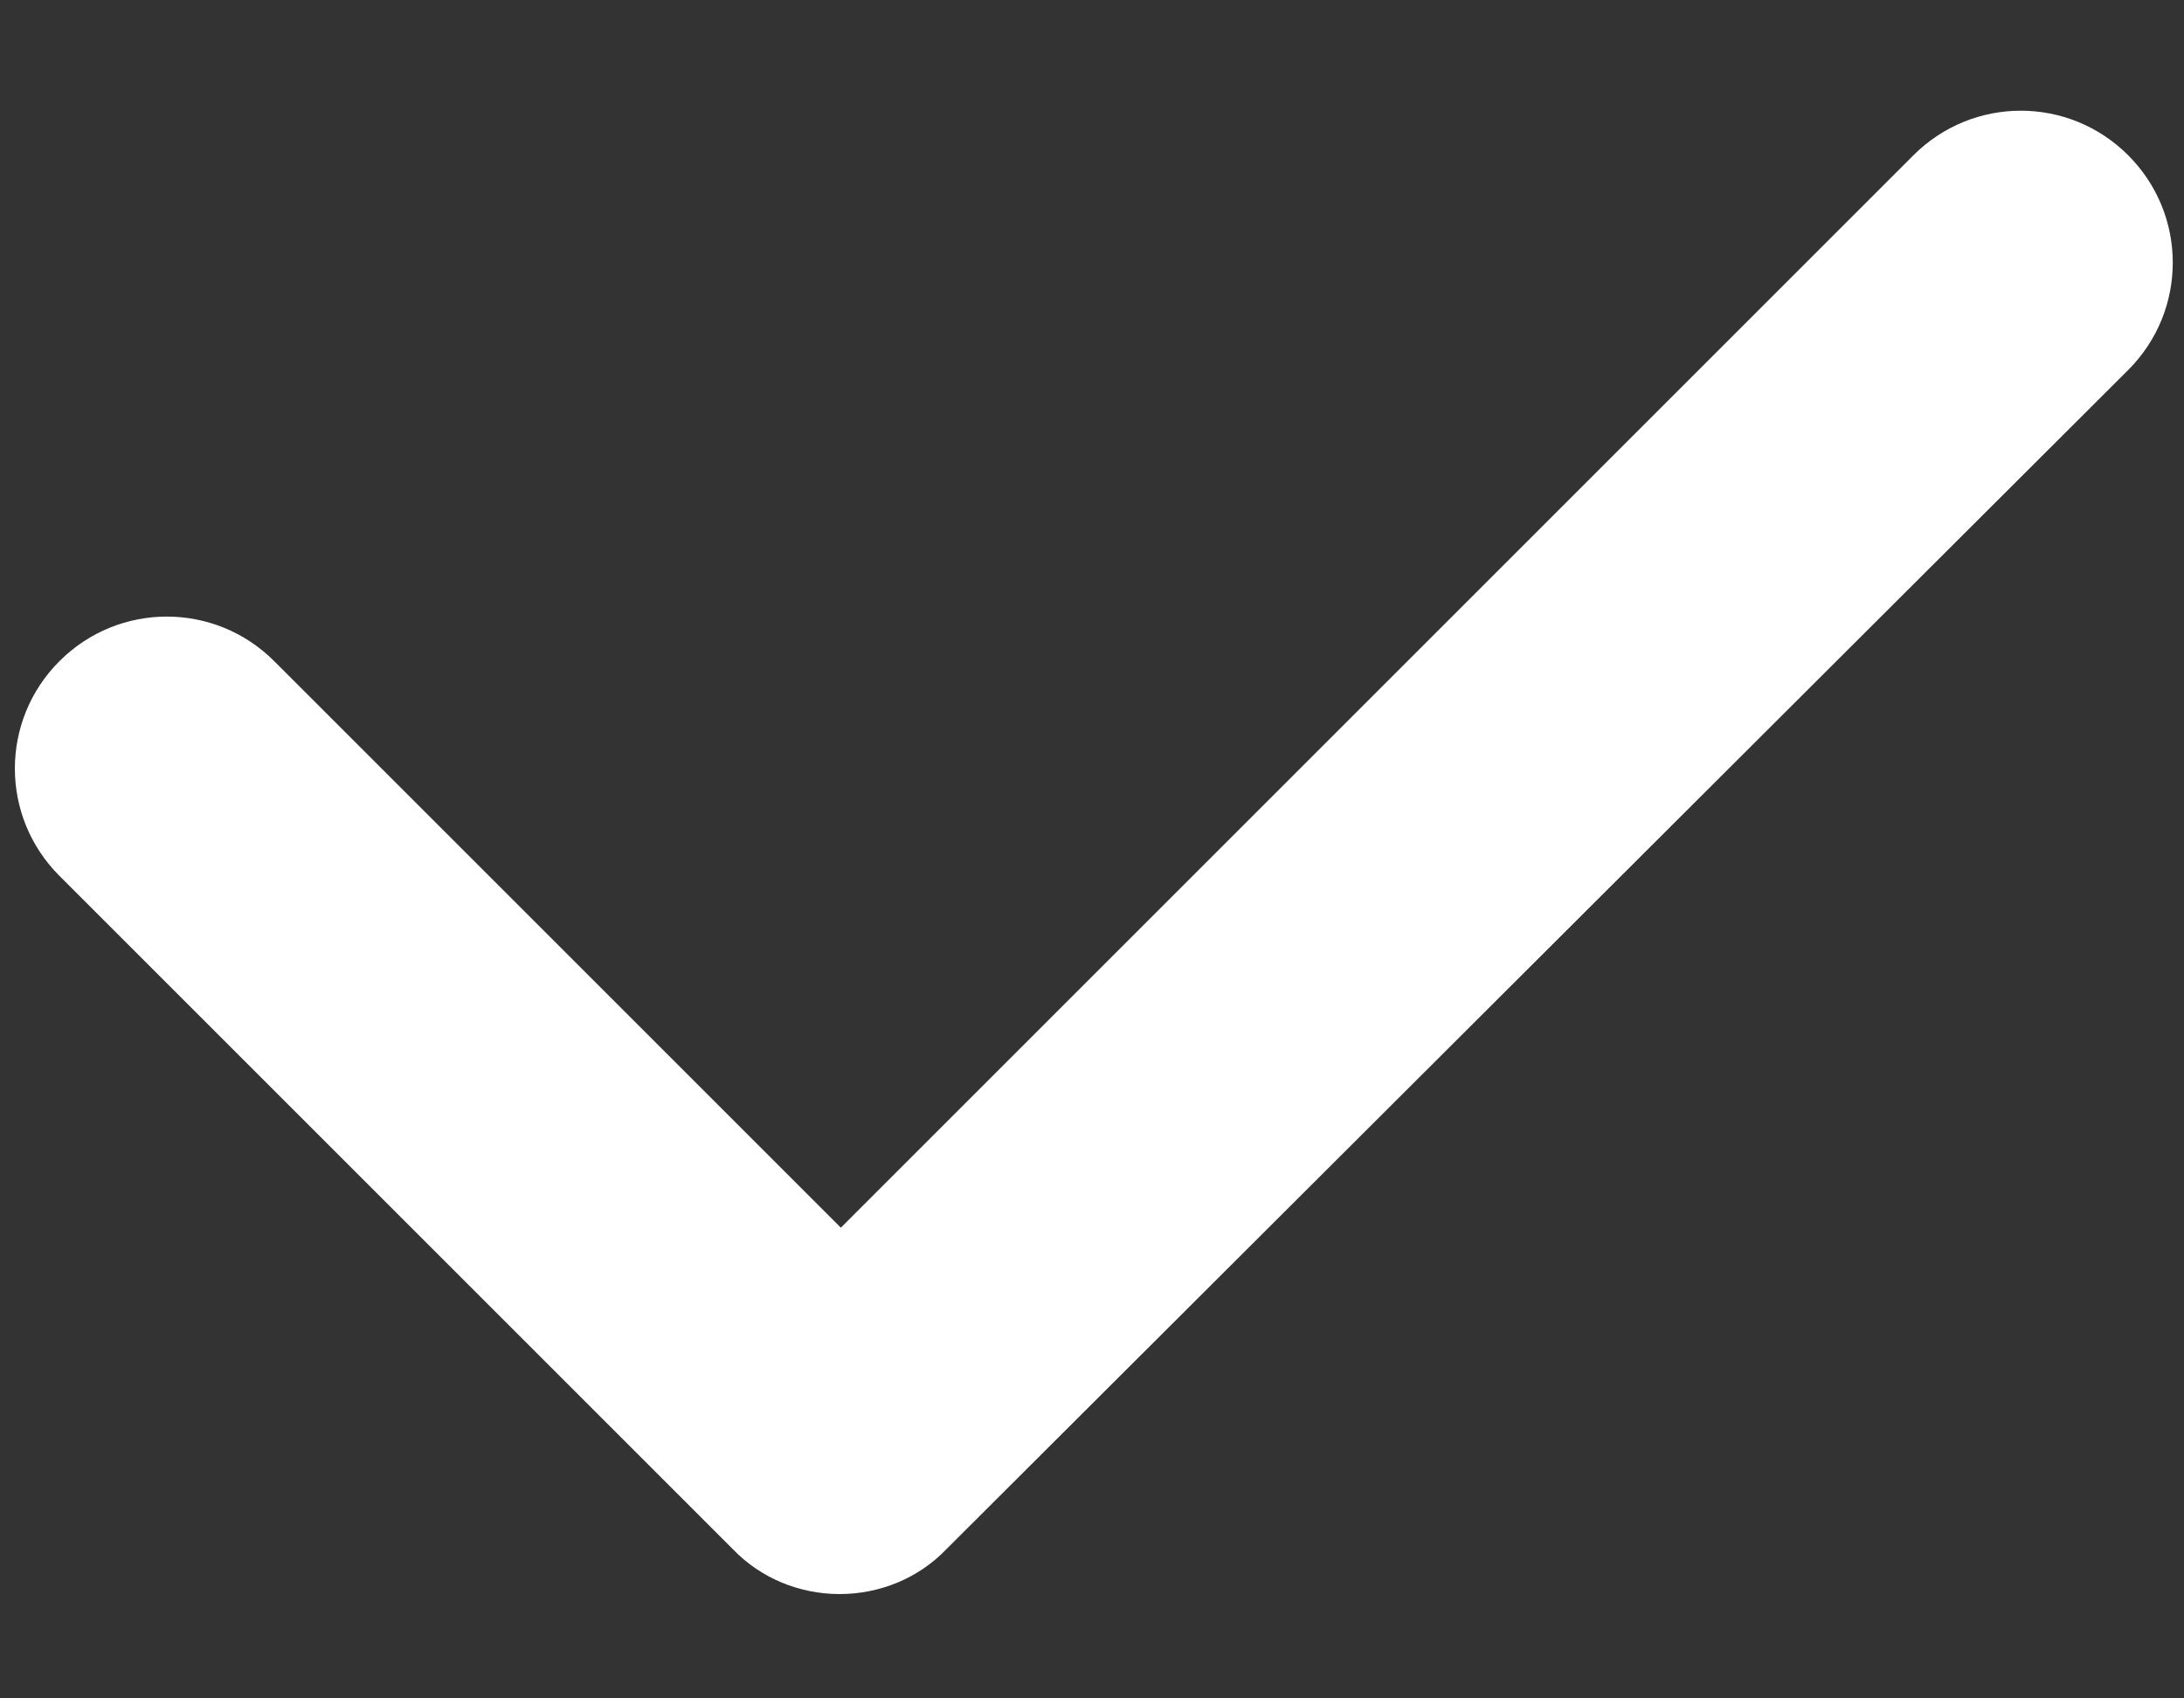 <svg width="18" height="14" viewBox="0 0 18 14" fill="none" xmlns="http://www.w3.org/2000/svg">
<rect x="0" y="0" width="18" height="14" fill="#333333" stroke="none"/>
<path d="M6.92 13.14C6.59 13.14 6.27 13.01 6.04 12.77L0.49 7.22C5.85988e-05 6.73 5.85988e-05 5.94 0.49 5.45C0.98 4.96 1.77 4.96 2.26 5.45L6.93 10.12L15.77 1.28C16.26 0.79 17.05 0.79 17.54 1.28C18.03 1.77 18.03 2.56 17.54 3.05L7.8 12.77C7.57 13.01 7.25 13.14 6.92 13.14Z" fill="white"/>
</svg>
